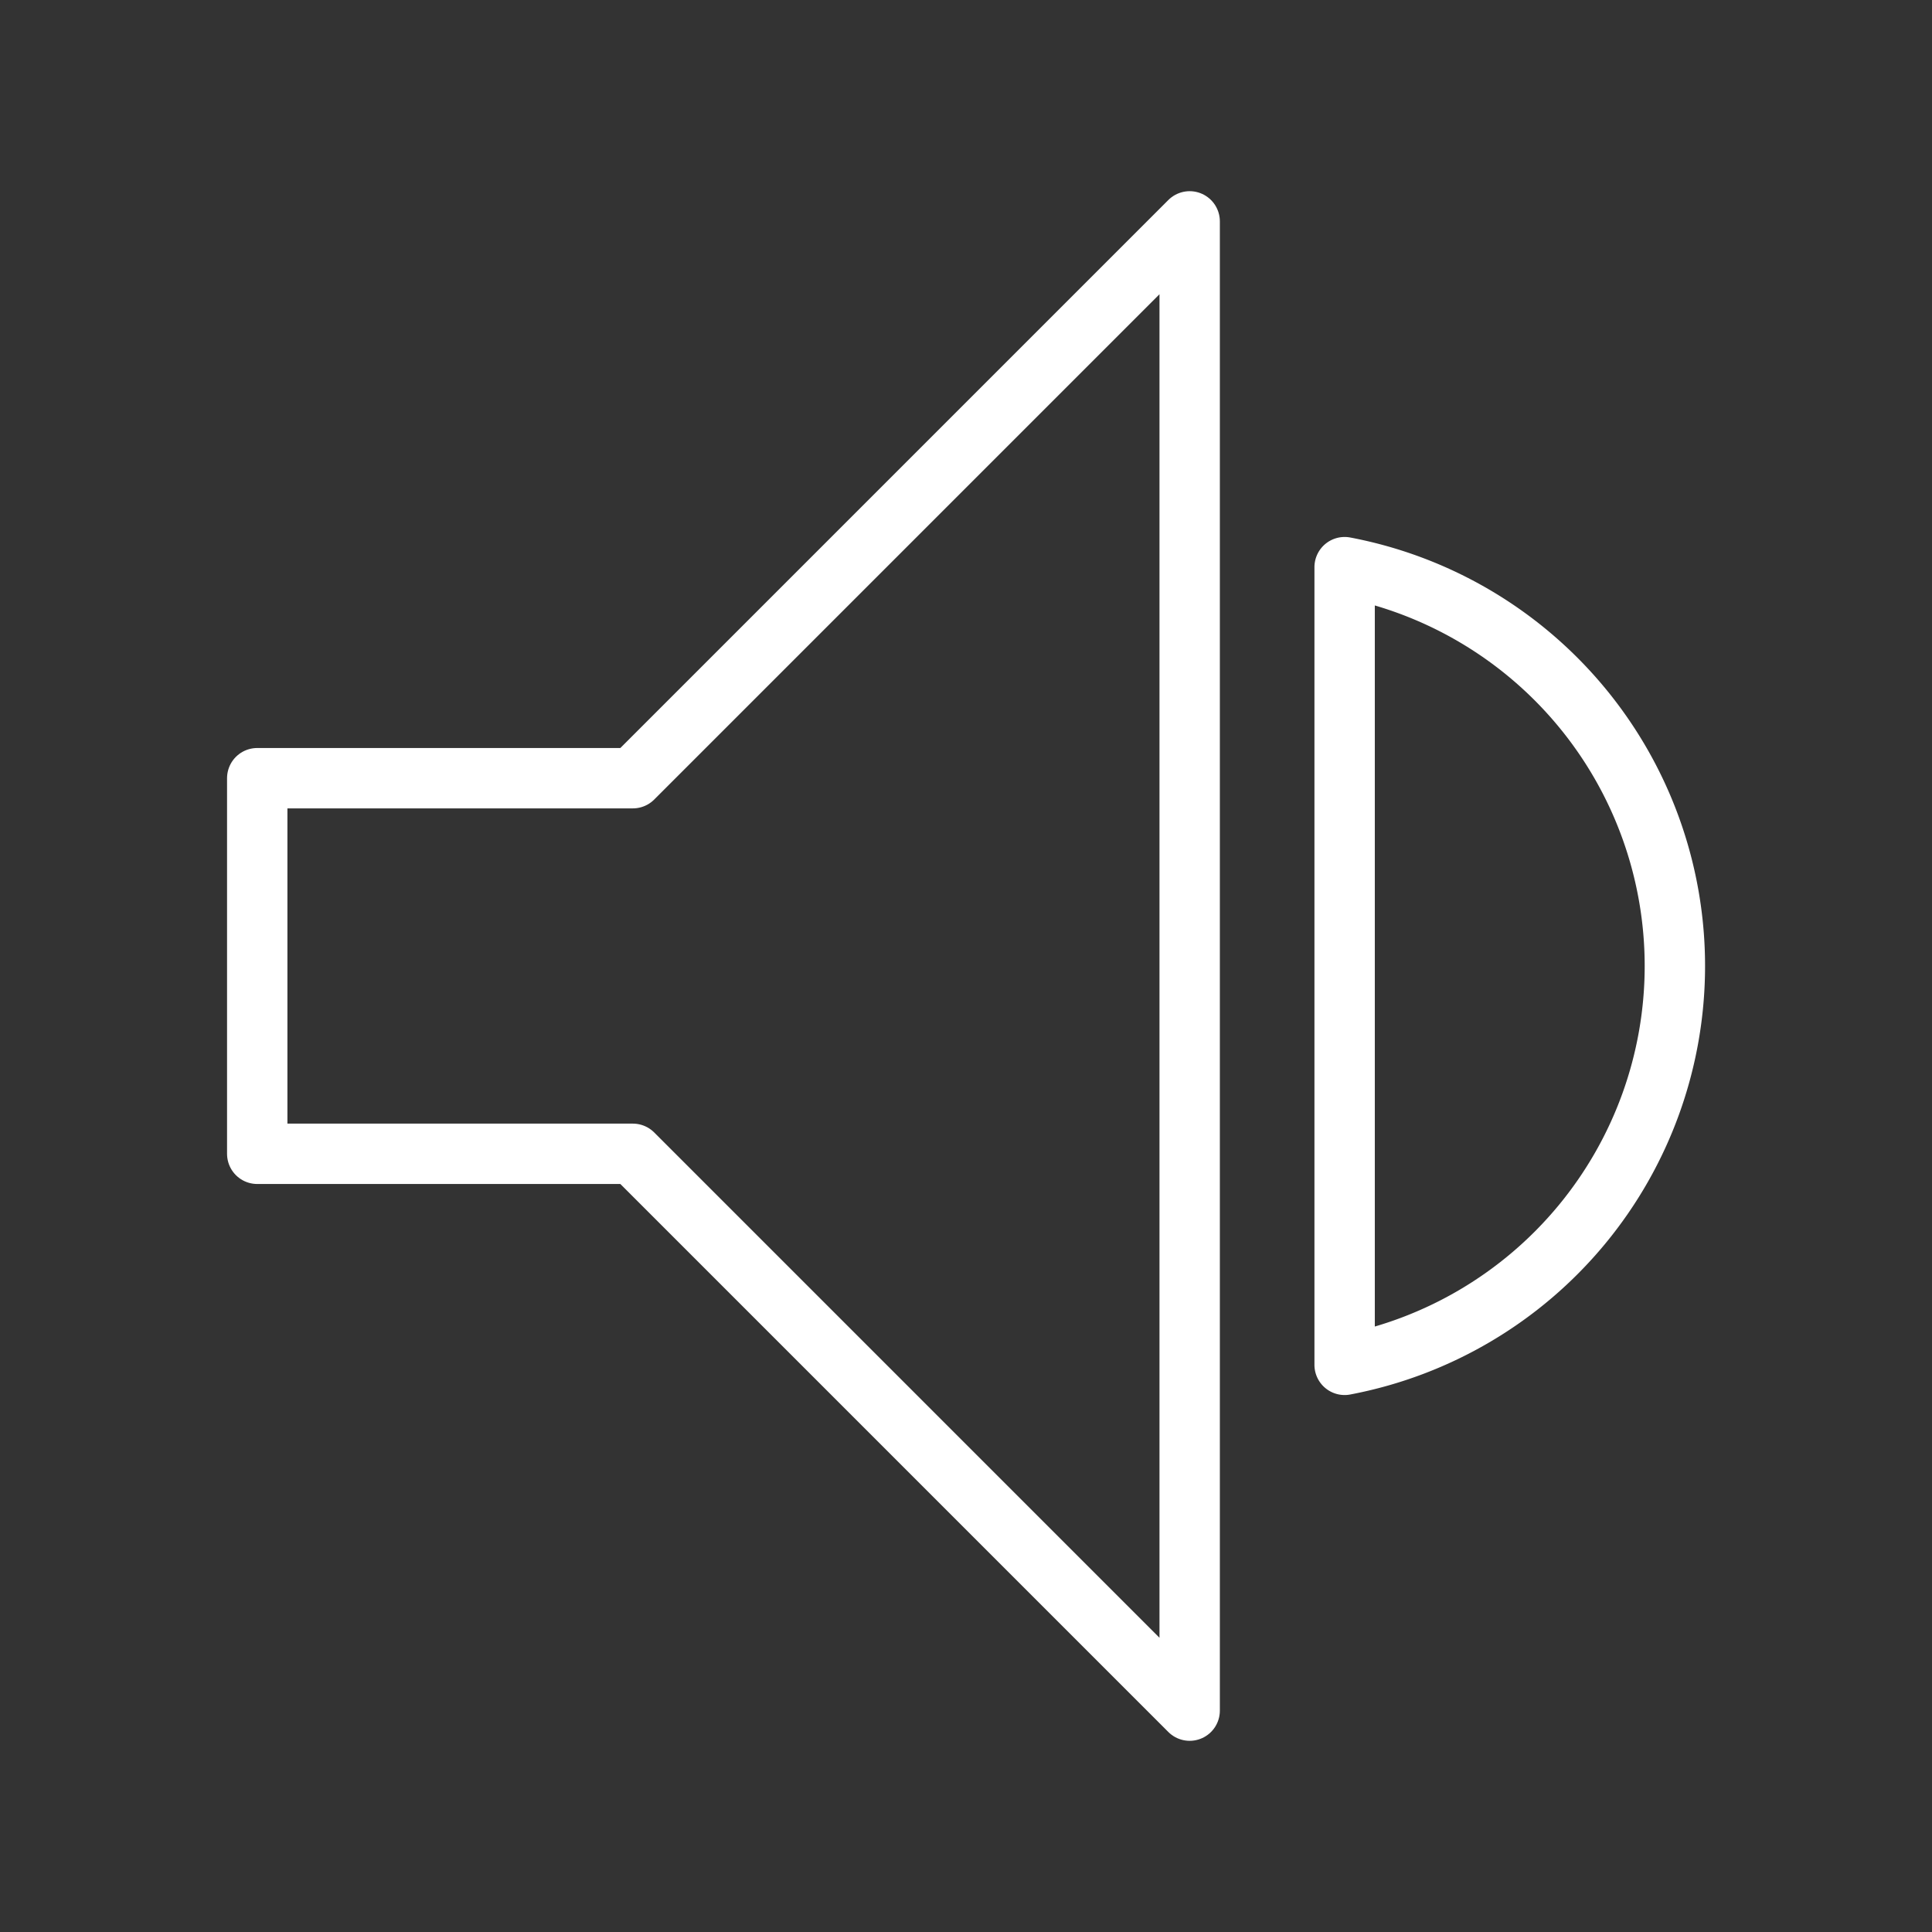 <ns0:svg xmlns:ns0="http://www.w3.org/2000/svg" viewBox="0 0 48 48" style="stroke-width:1.5px"><ns0:rect x="0" y="0" width="48" height="48" fill="#333333" stroke="none"/><ns0:defs style="stroke-width:1.5px"><ns0:style style="stroke-width:1.5px">.a{fill:none;stroke:#fff;stroke-linecap:round;stroke-linejoin:round;}</ns0:style></ns0:defs><ns0:path class="a" d="M29.557,42.5,15.723,28.666H6.391V19.334h9.332L29.557,5.5Z" style="stroke-width:1.5px" /><ns0:path class="a" d="M33.407,33.909a10.086,10.086,0,0,0,0-19.818V33.909Z" style="stroke-width:1.5px" /></ns0:svg>